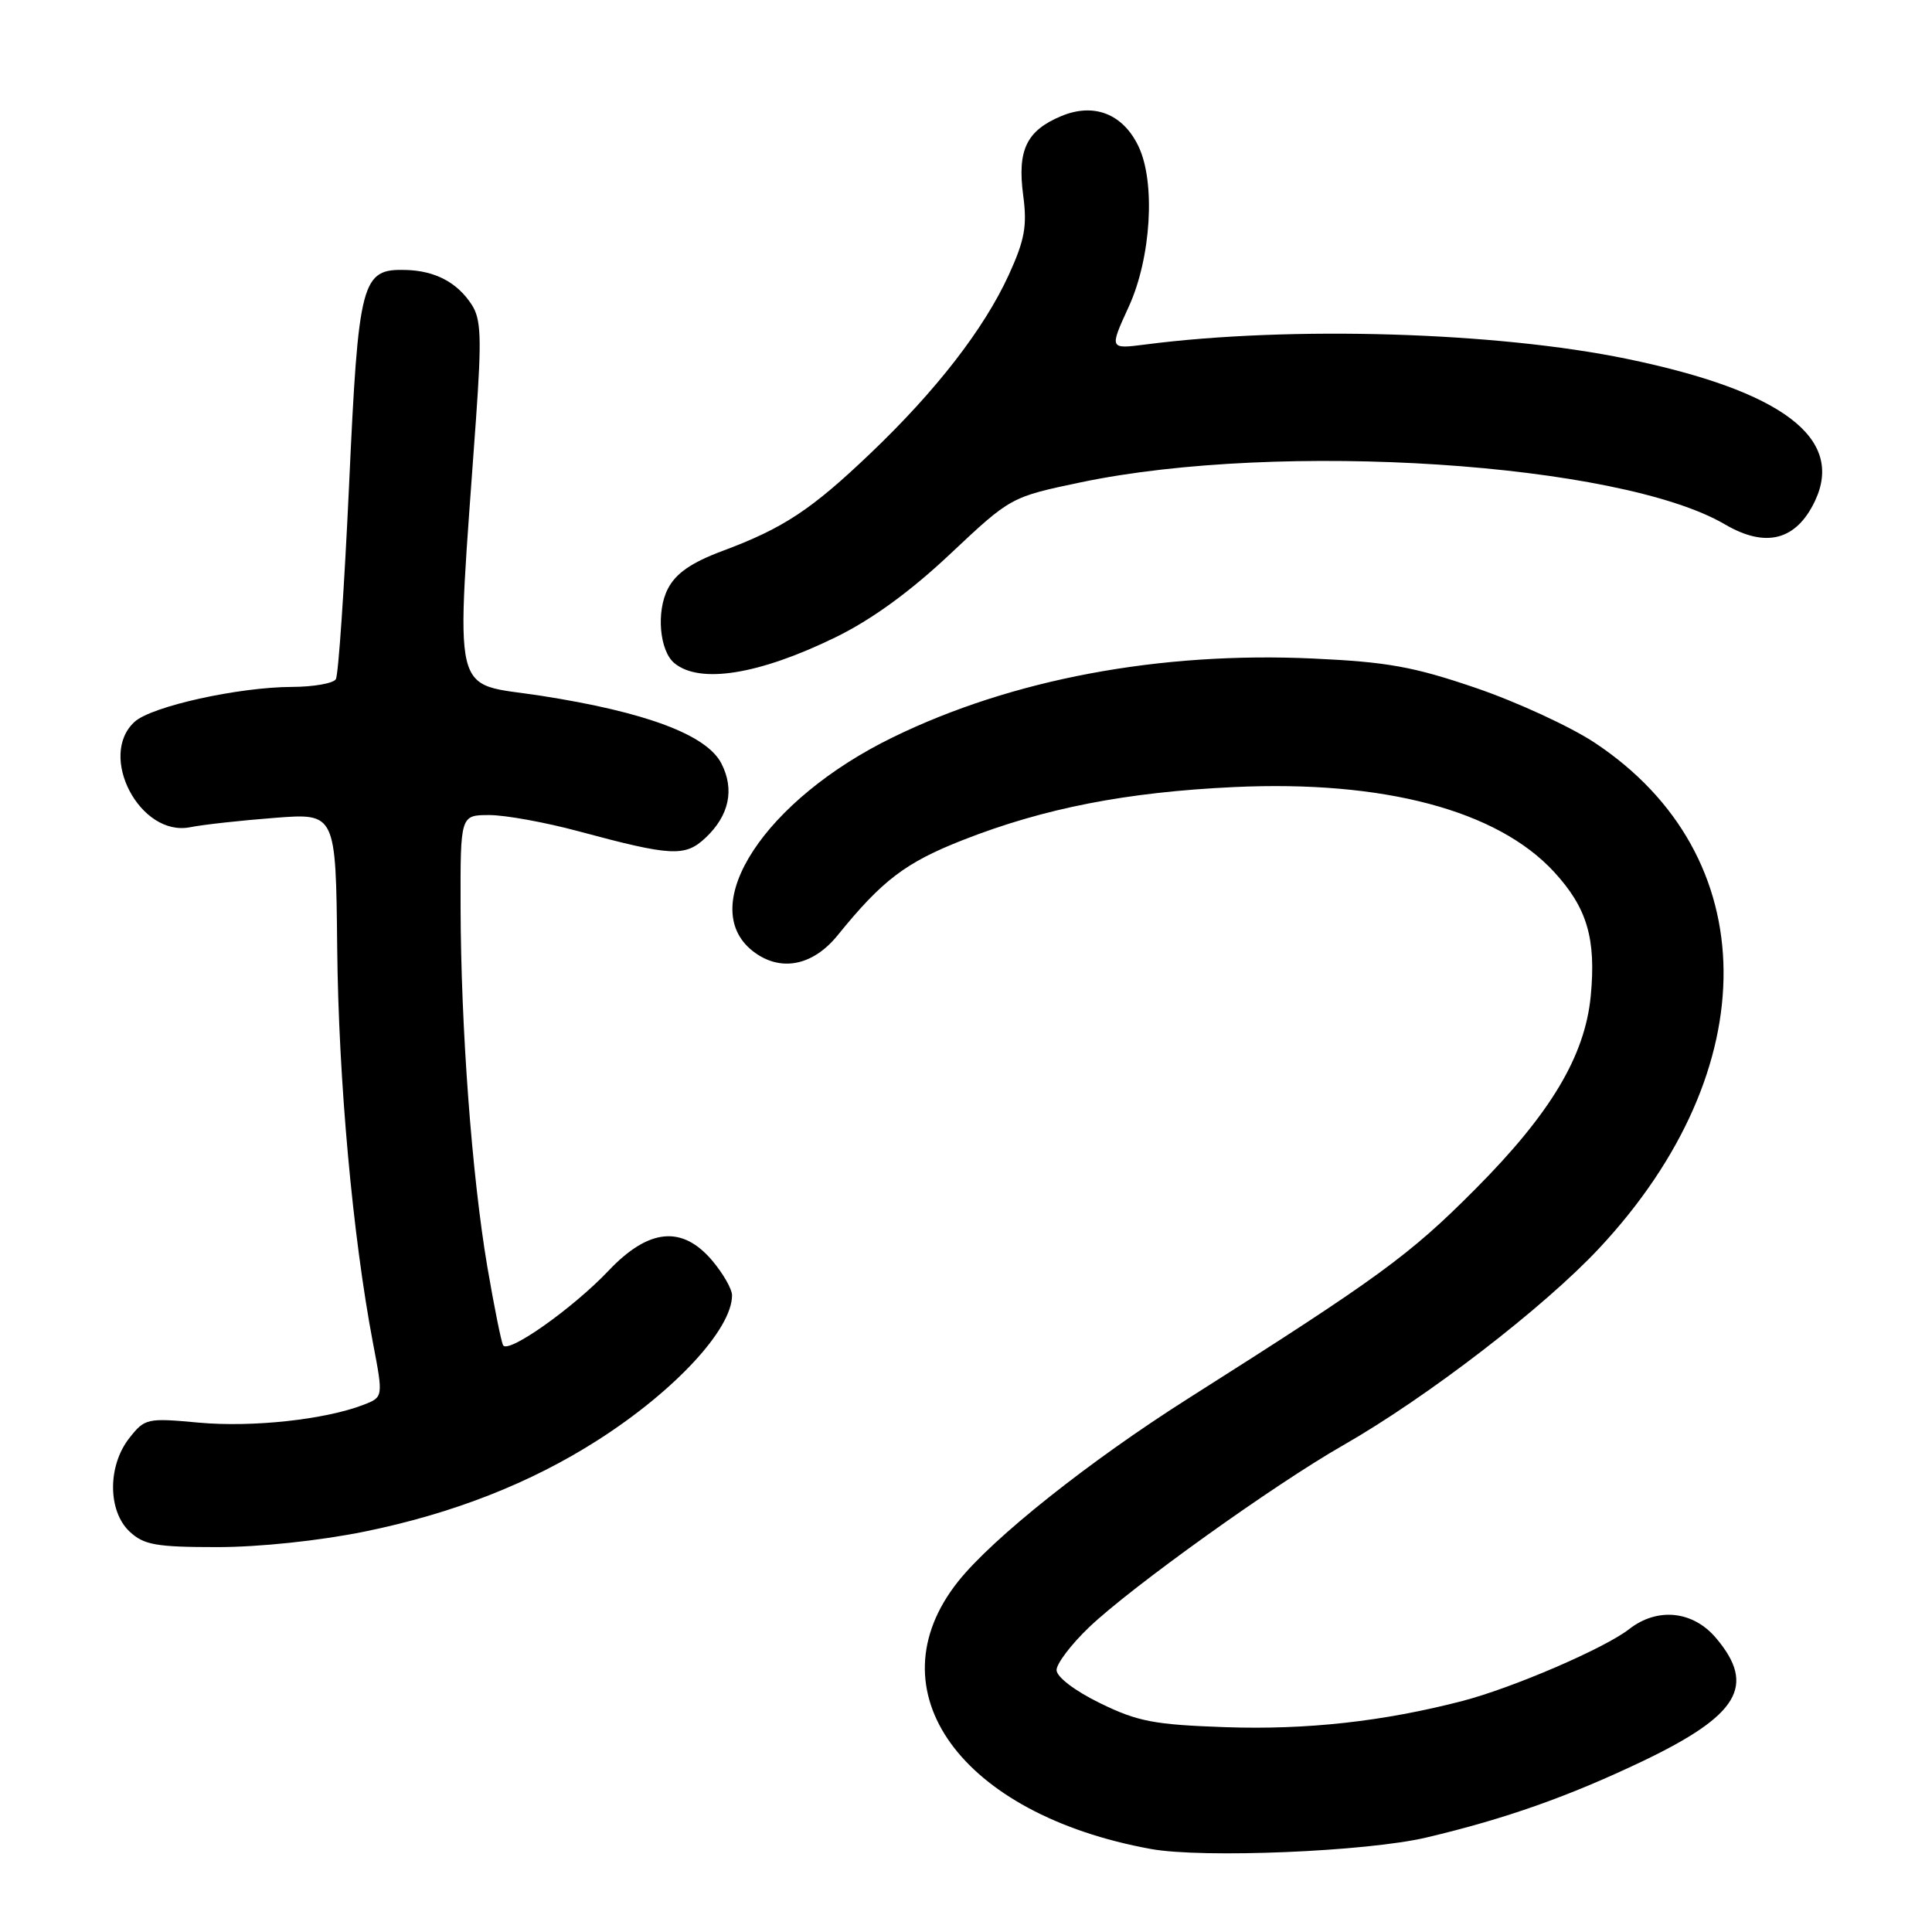 <?xml version="1.0" encoding="UTF-8" standalone="no"?>
<!DOCTYPE svg PUBLIC "-//W3C//DTD SVG 1.1//EN" "http://www.w3.org/Graphics/SVG/1.1/DTD/svg11.dtd" >
<svg xmlns="http://www.w3.org/2000/svg" xmlns:xlink="http://www.w3.org/1999/xlink" version="1.1" viewBox="0 0 256 256">
 <g >
 <path fill="currentColor"
d=" M 189.00 243.48 C 199.47 241.01 207.87 238.04 217.73 233.33 C 230.39 227.26 232.71 223.37 227.41 217.08 C 224.35 213.43 219.63 212.94 215.88 215.86 C 212.64 218.40 200.47 223.64 193.81 225.38 C 183.34 228.10 173.19 229.23 162.39 228.86 C 152.92 228.53 150.75 228.12 145.75 225.67 C 142.41 224.04 140.00 222.20 140.00 221.29 C 140.00 220.44 141.94 217.88 144.31 215.62 C 149.85 210.32 168.87 196.70 177.95 191.52 C 189.10 185.15 204.57 173.25 211.92 165.38 C 234.09 141.64 233.84 113.37 211.33 98.43 C 208.12 96.30 201.06 93.04 195.63 91.18 C 187.36 88.35 183.85 87.71 174.01 87.26 C 153.69 86.32 134.09 89.99 118.30 97.70 C 101.37 105.95 92.14 120.03 99.73 126.01 C 103.33 128.84 107.67 128.04 111.00 123.92 C 116.91 116.63 119.99 114.29 127.61 111.30 C 138.37 107.08 149.25 104.96 163.53 104.29 C 183.33 103.37 198.39 107.36 205.91 115.52 C 210.30 120.28 211.51 124.37 210.78 131.99 C 210.01 139.93 205.48 147.52 195.50 157.55 C 186.76 166.34 182.70 169.30 157.50 185.27 C 144.33 193.62 131.54 203.79 126.95 209.56 C 115.47 224.01 127.29 240.41 152.50 245.00 C 159.37 246.25 181.10 245.35 189.00 243.48 Z  M 48.32 202.94 C 60.04 200.55 70.31 196.52 79.22 190.82 C 89.43 184.29 97.00 176.12 97.00 171.63 C 97.00 170.82 95.83 168.77 94.41 167.08 C 90.42 162.33 85.97 162.75 80.64 168.37 C 75.96 173.31 67.36 179.40 66.67 178.26 C 66.42 177.84 65.48 173.15 64.57 167.84 C 62.52 155.73 61.07 136.20 61.03 120.25 C 61.00 108.00 61.00 108.00 64.84 108.00 C 66.95 108.00 72.24 108.96 76.59 110.13 C 88.99 113.47 90.77 113.56 93.48 111.02 C 96.63 108.06 97.36 104.60 95.58 101.15 C 93.62 97.36 85.58 94.35 71.68 92.19 C 59.59 90.31 60.37 93.65 63.07 55.56 C 63.84 44.68 63.74 42.26 62.49 40.35 C 60.57 37.41 57.66 35.88 53.77 35.77 C 47.89 35.61 47.50 37.07 46.25 64.38 C 45.62 77.92 44.84 89.45 44.50 90.00 C 44.16 90.55 41.55 91.01 38.69 91.02 C 31.61 91.04 20.11 93.59 17.85 95.63 C 12.88 100.13 18.56 110.94 25.20 109.61 C 26.91 109.27 31.95 108.71 36.41 108.37 C 44.50 107.74 44.50 107.74 44.68 125.62 C 44.86 143.20 46.73 163.79 49.42 177.95 C 50.79 185.13 50.79 185.13 48.15 186.15 C 43.05 188.11 33.44 189.15 26.38 188.51 C 19.48 187.87 19.19 187.94 17.13 190.56 C 14.24 194.24 14.27 200.24 17.19 202.96 C 19.07 204.71 20.70 205.00 28.78 205.00 C 34.35 205.00 42.32 204.16 48.32 202.94 Z  M 110.70 84.45 C 115.48 82.12 120.59 78.41 125.91 73.40 C 133.93 65.86 133.93 65.86 143.21 63.91 C 169.63 58.38 214.63 61.32 228.56 69.48 C 233.98 72.66 238.01 71.61 240.49 66.39 C 244.44 58.06 236.16 51.80 215.57 47.55 C 198.29 43.98 171.00 43.16 151.75 45.65 C 146.99 46.26 146.99 46.26 149.57 40.63 C 152.53 34.16 153.14 24.14 150.85 19.38 C 148.79 15.08 144.95 13.58 140.63 15.38 C 136.01 17.31 134.78 19.88 135.58 25.90 C 136.12 29.94 135.78 31.80 133.67 36.42 C 130.39 43.58 124.05 51.76 115.36 60.05 C 107.50 67.55 103.83 69.98 95.74 73.00 C 91.60 74.55 89.56 75.96 88.50 78.01 C 86.93 81.04 87.39 86.26 89.37 87.88 C 92.74 90.65 100.57 89.39 110.70 84.45 Z "/>
</g>
</svg>